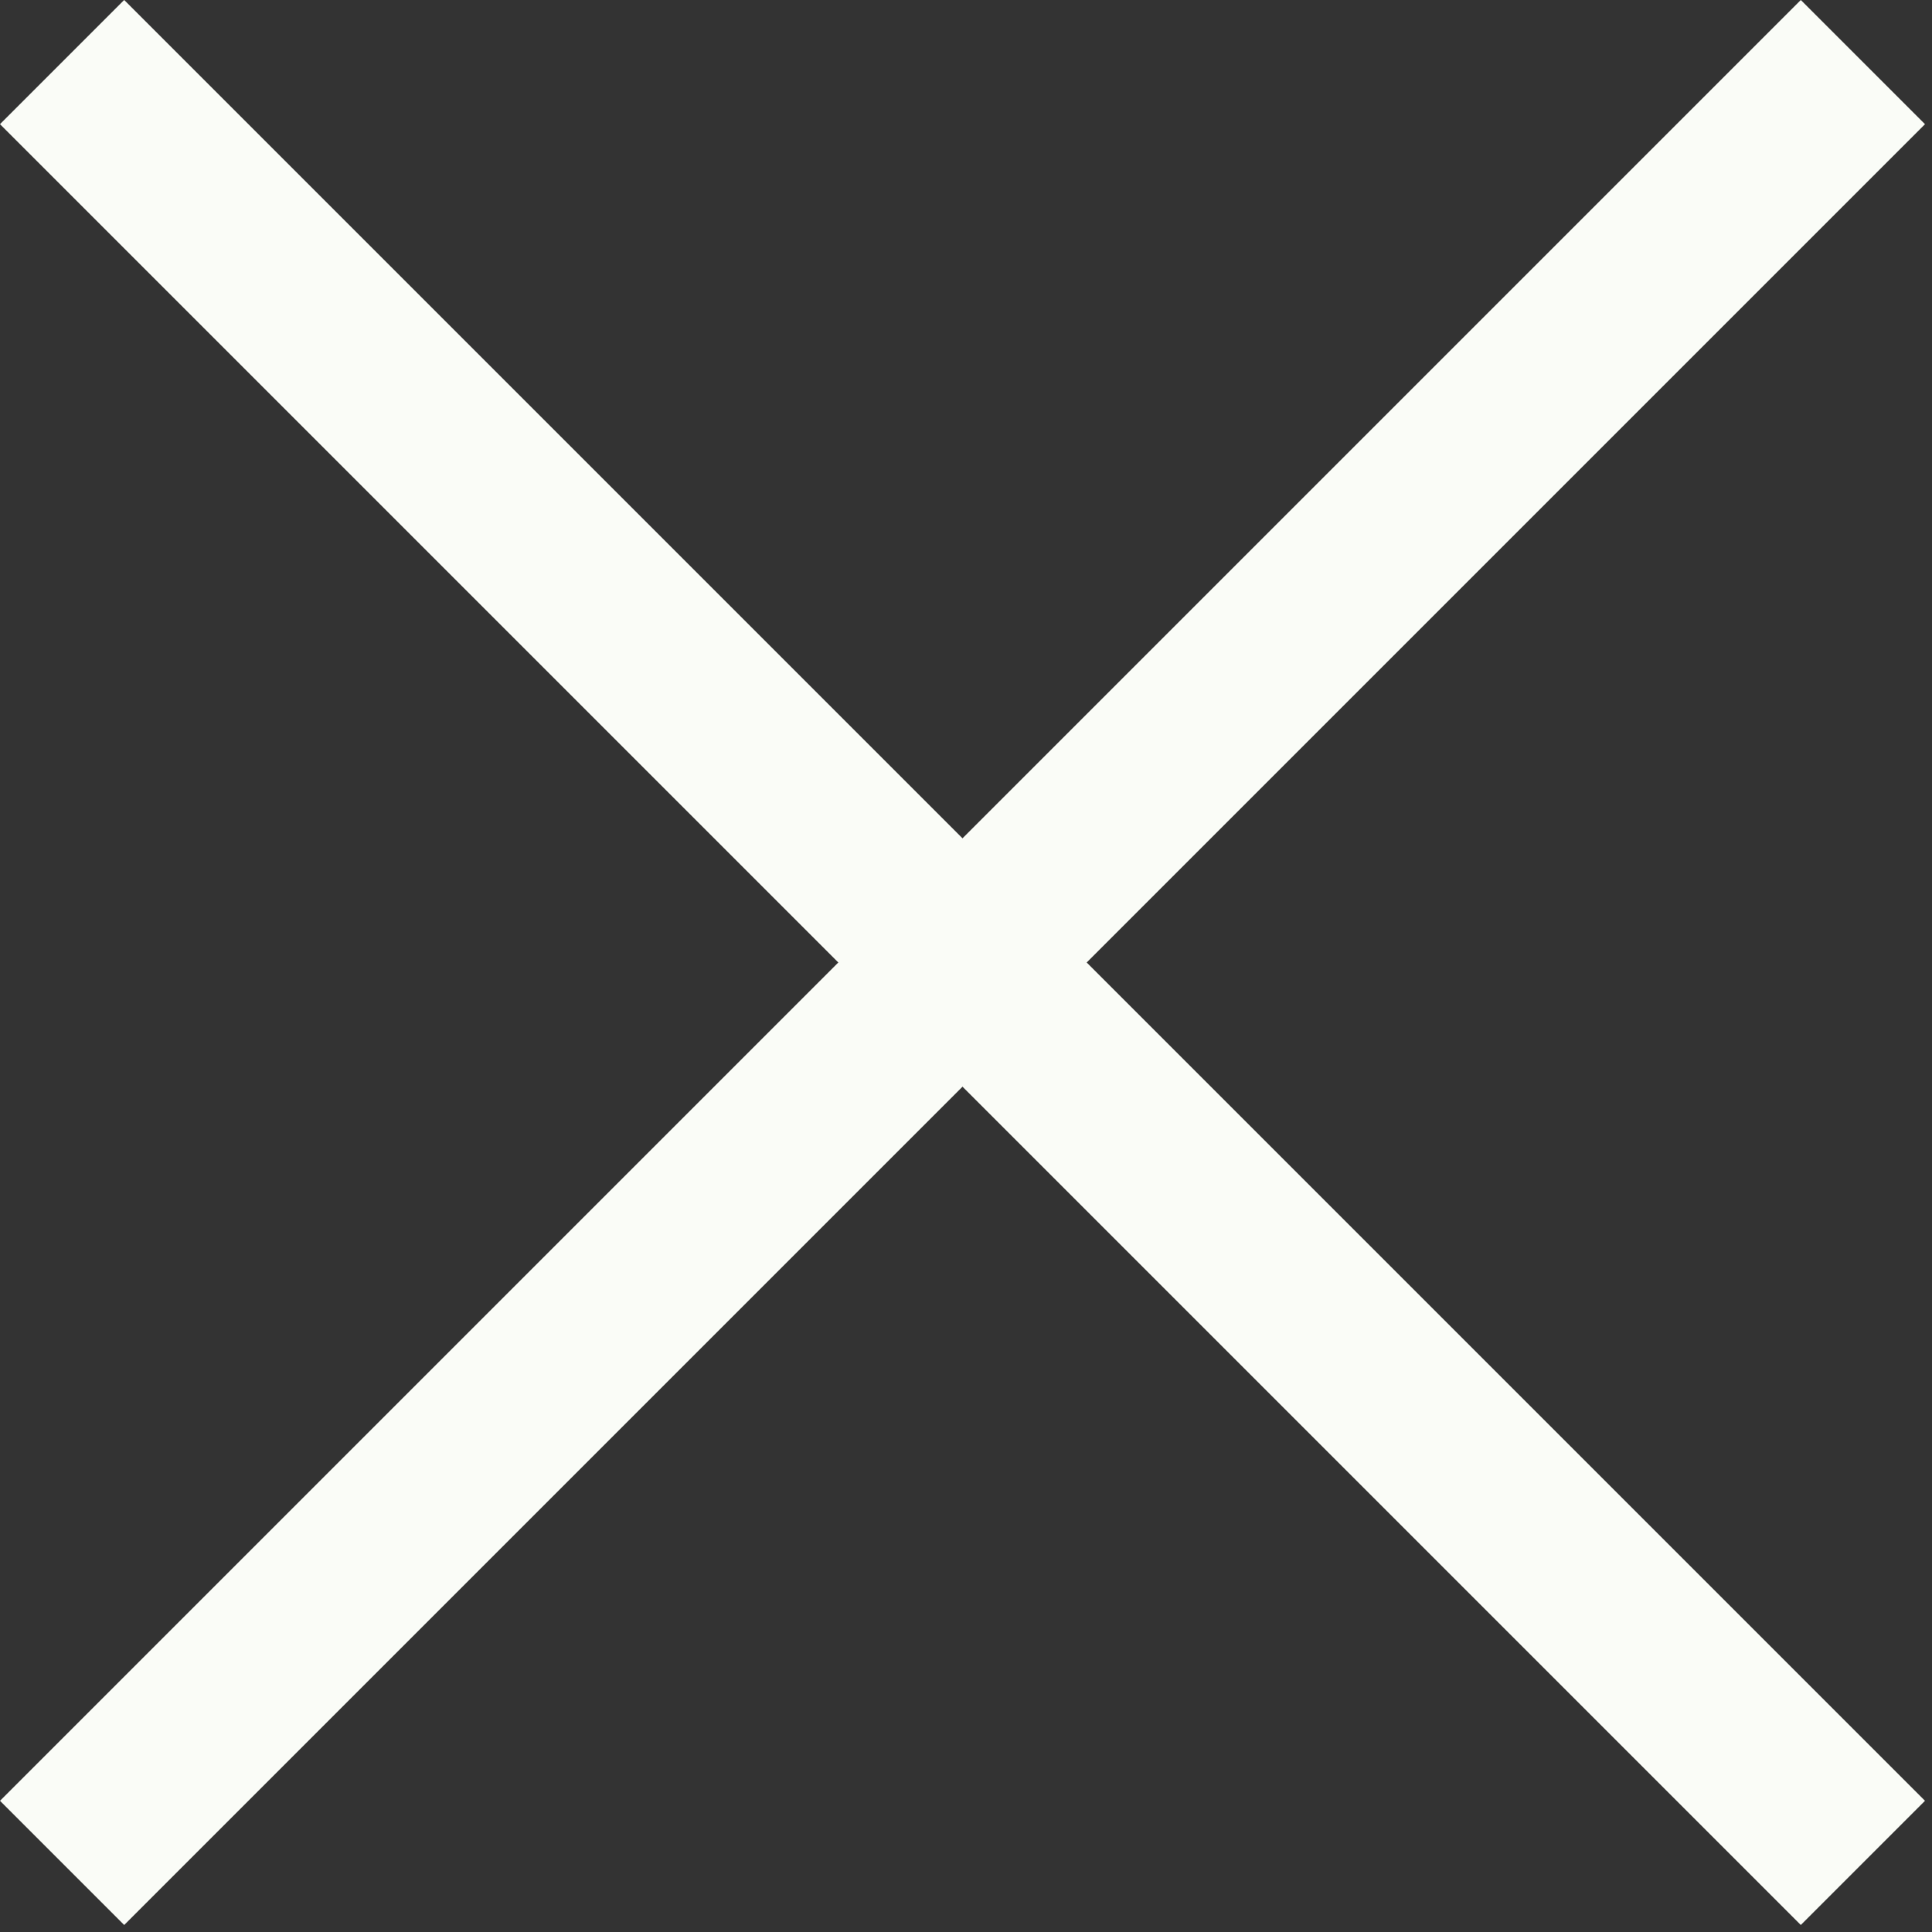 <svg width="22" height="22" viewBox="0 0 22 22" fill="none" xmlns="http://www.w3.org/2000/svg">
<rect x="0" y="0" width="22" height="22" fill="#333333" stroke="none"/>
<rect y="20.506" width="29" height="2" transform="rotate(-45 0 20.506)" fill="#FAFCF7"/>
<rect x="20.506" y="21.92" width="29" height="2" transform="rotate(-135 20.506 21.92)" fill="#FAFCF7"/>
</svg>

